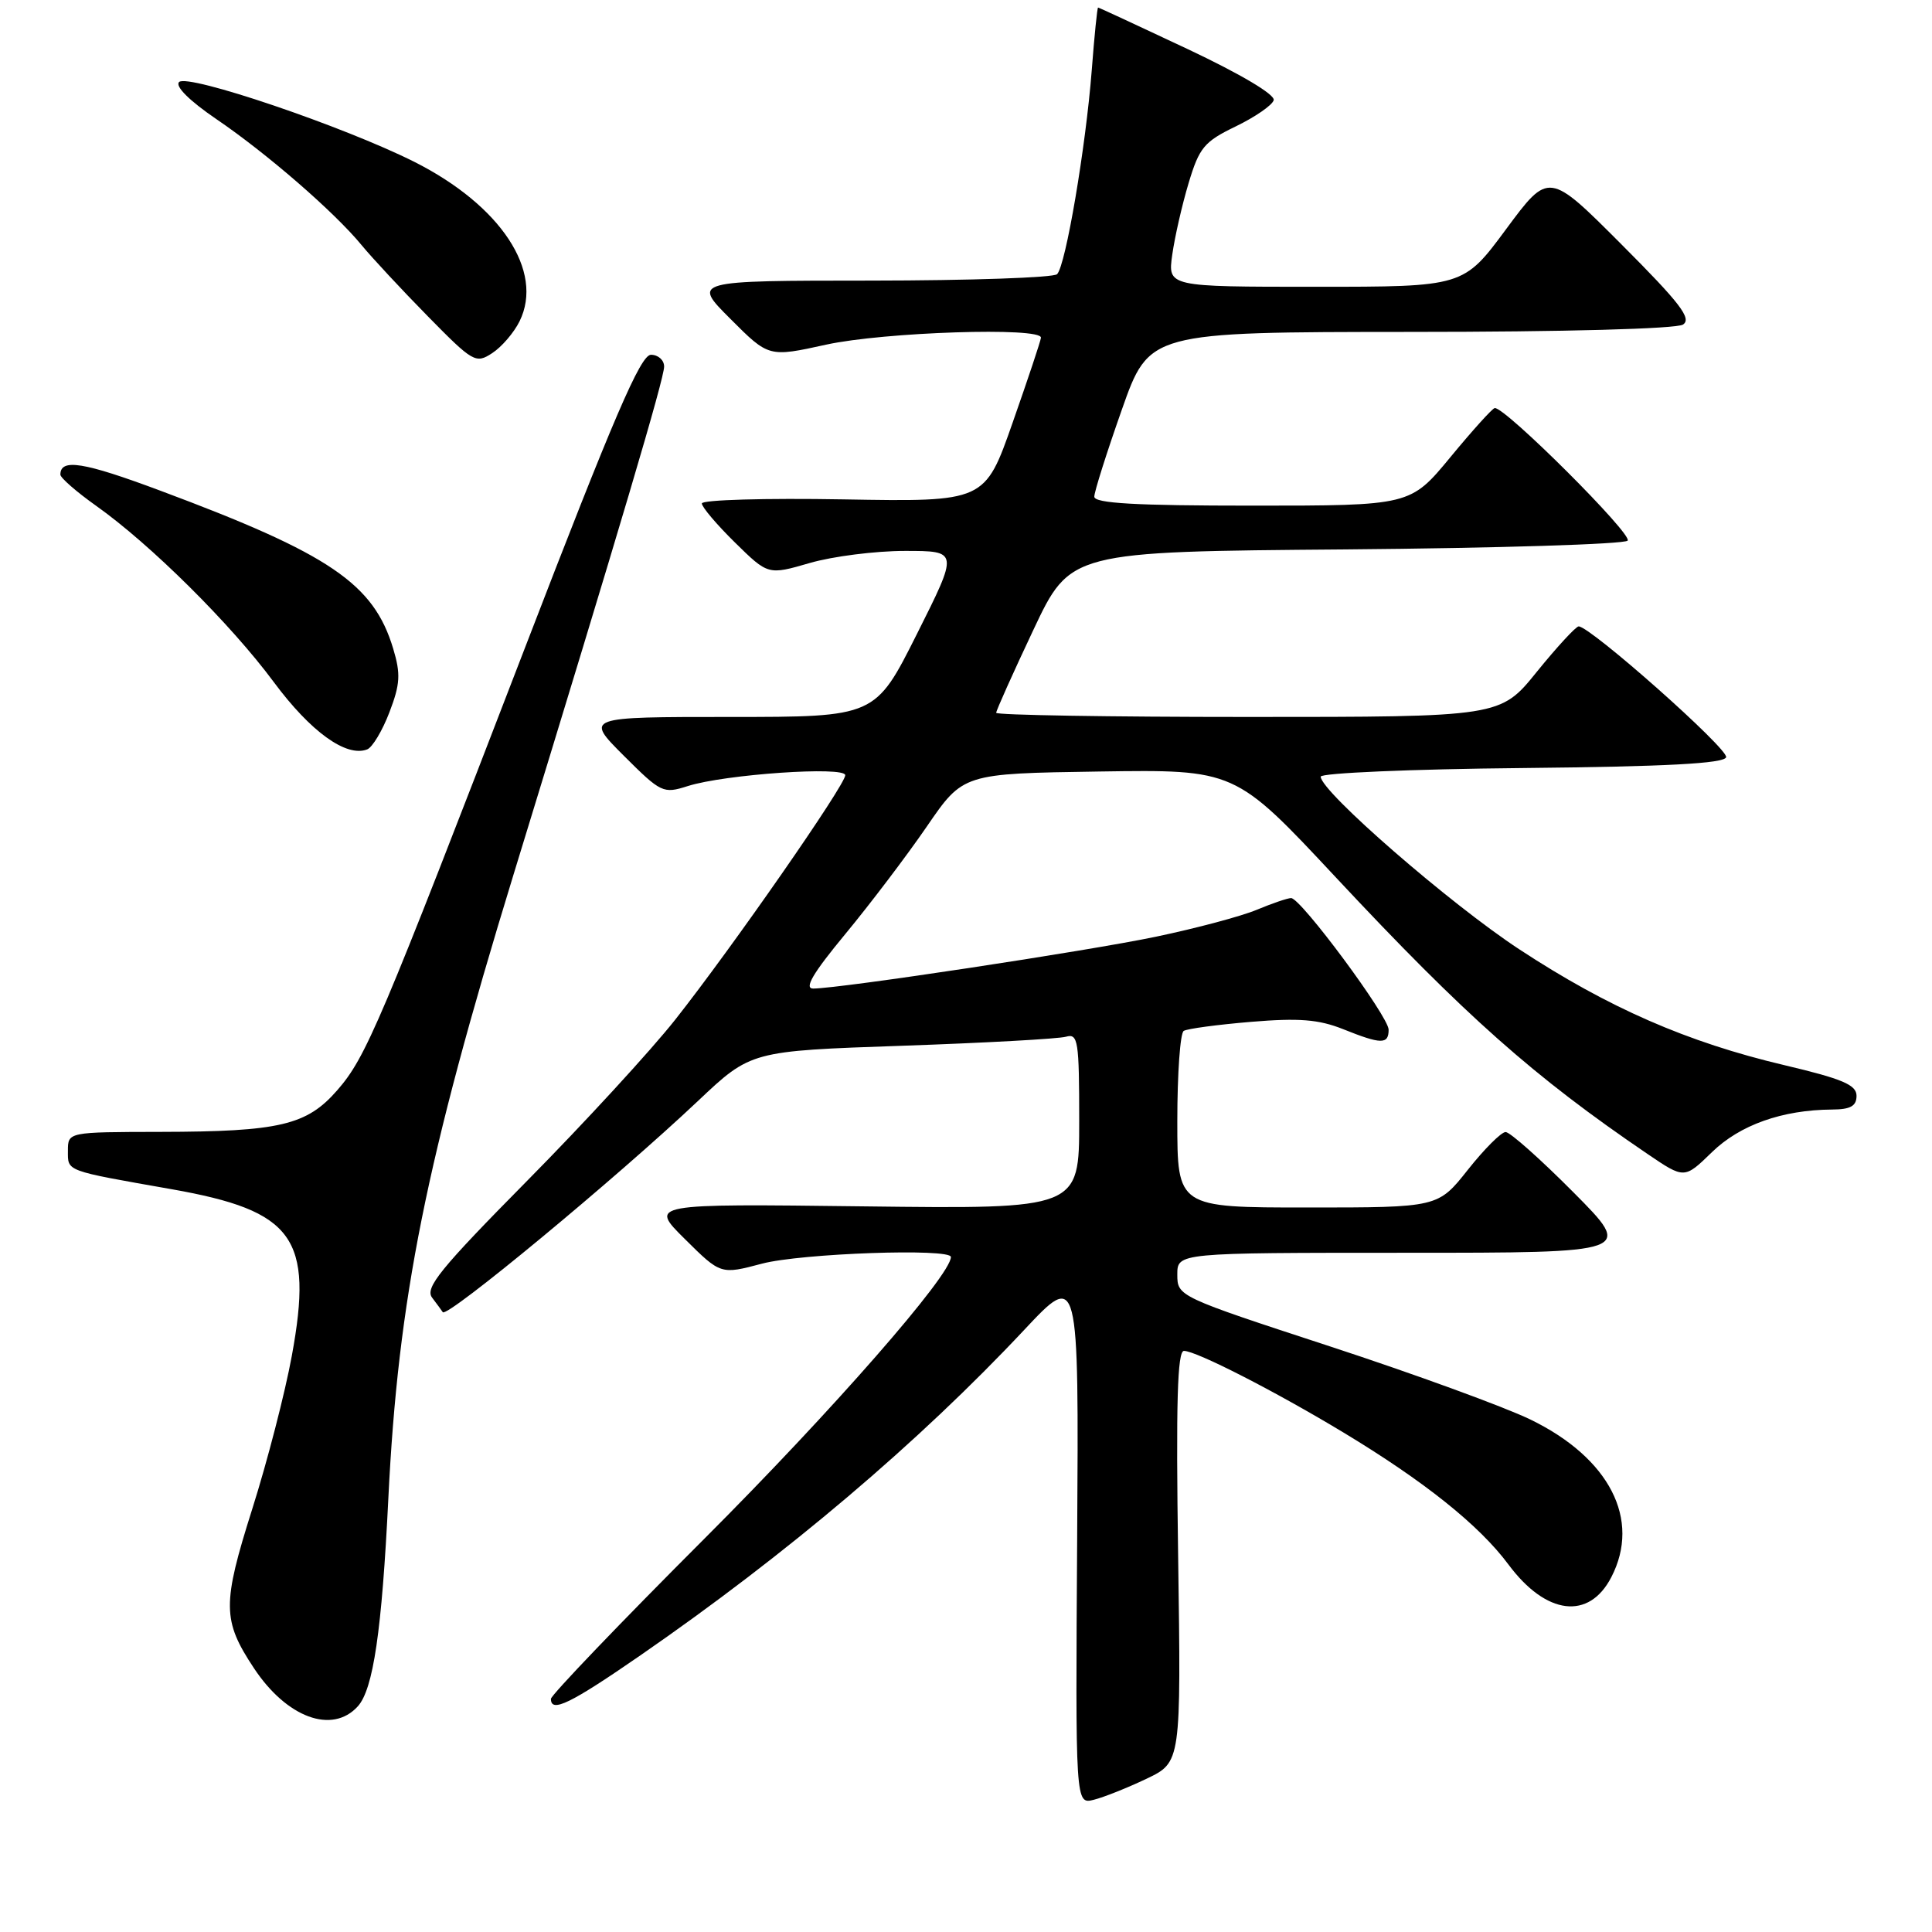 <?xml version="1.0" encoding="UTF-8" standalone="no"?>
<!DOCTYPE svg PUBLIC "-//W3C//DTD SVG 1.1//EN" "http://www.w3.org/Graphics/SVG/1.1/DTD/svg11.dtd" >
<svg xmlns="http://www.w3.org/2000/svg" xmlns:xlink="http://www.w3.org/1999/xlink" version="1.1" viewBox="0 0 256 256">
 <g >
 <path fill="currentColor"
d=" M 151.93 235.69 C 156.50 233.50 156.50 233.50 156.11 206.25 C 155.81 185.85 156.01 179.00 156.88 179.00 C 158.50 179.00 168.96 184.35 177.99 189.80 C 188.74 196.29 196.00 202.09 199.88 207.31 C 204.87 214.02 210.55 214.71 213.51 208.98 C 217.46 201.35 213.27 193.19 202.80 188.10 C 199.34 186.42 187.39 182.06 176.25 178.41 C 156.11 171.82 156.00 171.77 156.00 168.89 C 156.00 166.00 156.00 166.00 186.23 166.00 C 216.45 166.00 216.45 166.00 208.50 158.00 C 204.13 153.60 200.08 150.00 199.50 150.00 C 198.93 150.00 196.68 152.25 194.50 155.00 C 190.54 160.00 190.54 160.00 173.27 160.00 C 156.00 160.00 156.00 160.00 156.00 148.56 C 156.00 142.27 156.38 136.88 156.85 136.60 C 157.31 136.31 161.33 135.77 165.77 135.40 C 172.12 134.87 174.73 135.08 177.95 136.36 C 183.03 138.40 184.00 138.41 184.00 136.44 C 184.00 134.69 172.37 119.00 171.08 119.00 C 170.62 119.00 168.57 119.70 166.53 120.55 C 164.48 121.41 158.47 123.01 153.16 124.12 C 143.97 126.04 111.45 130.96 107.76 130.99 C 106.51 131.00 107.69 128.98 112.02 123.75 C 115.32 119.76 120.18 113.35 122.82 109.50 C 127.62 102.50 127.62 102.50 145.64 102.23 C 163.65 101.96 163.65 101.96 176.98 116.23 C 194.14 134.60 203.22 142.66 218.34 152.93 C 223.19 156.22 223.19 156.22 226.84 152.67 C 230.55 149.06 236.14 147.07 242.75 147.02 C 245.20 147.01 246.00 146.56 246.00 145.20 C 246.00 143.75 244.14 142.96 236.44 141.14 C 223.55 138.10 213.11 133.53 201.33 125.80 C 192.13 119.76 175.00 104.87 175.00 102.91 C 175.00 102.43 187.00 101.91 201.67 101.77 C 220.80 101.58 228.44 101.17 228.72 100.34 C 229.08 99.27 210.73 83.00 209.18 83.00 C 208.81 83.01 206.32 85.71 203.65 89.00 C 198.81 95.00 198.81 95.00 165.40 95.00 C 147.03 95.00 132.00 94.75 132.00 94.45 C 132.00 94.15 134.21 89.22 136.91 83.50 C 141.82 73.09 141.82 73.09 178.33 72.80 C 198.41 72.63 215.21 72.11 215.67 71.64 C 216.41 70.86 199.41 53.90 198.06 54.07 C 197.75 54.10 195.11 57.03 192.19 60.57 C 186.88 67.00 186.88 67.00 165.94 67.00 C 150.44 67.00 145.00 66.69 145.00 65.81 C 145.00 65.16 146.64 59.98 148.64 54.31 C 152.27 44.00 152.27 44.00 186.89 43.98 C 207.28 43.98 222.12 43.57 223.00 43.01 C 224.21 42.23 222.64 40.18 214.86 32.39 C 205.22 22.73 205.22 22.73 199.57 30.36 C 193.92 38.00 193.92 38.00 174.32 38.00 C 154.73 38.00 154.73 38.00 155.33 33.75 C 155.66 31.41 156.63 27.14 157.50 24.25 C 158.91 19.55 159.56 18.77 163.74 16.75 C 166.30 15.51 168.57 13.95 168.77 13.28 C 169.00 12.55 164.42 9.83 157.43 6.53 C 150.98 3.49 145.61 1.00 145.50 1.00 C 145.39 1.00 145.01 4.75 144.66 9.33 C 143.87 19.50 141.21 35.19 140.07 36.33 C 139.61 36.79 128.54 37.17 115.47 37.18 C 91.71 37.19 91.71 37.19 96.79 42.26 C 101.86 47.34 101.86 47.34 109.46 45.67 C 117.12 43.99 138.06 43.31 137.93 44.75 C 137.90 45.16 136.21 50.22 134.18 56.00 C 130.50 66.50 130.50 66.50 111.75 66.17 C 101.44 65.99 93.00 66.23 93.00 66.71 C 93.00 67.19 94.98 69.52 97.39 71.89 C 101.78 76.20 101.78 76.20 107.30 74.60 C 110.33 73.72 116.00 73.00 119.91 73.00 C 127.02 73.00 127.02 73.00 121.50 84.00 C 115.98 95.00 115.98 95.00 96.75 95.00 C 77.52 95.00 77.52 95.00 82.64 100.12 C 87.59 105.06 87.87 105.20 91.13 104.16 C 96.02 102.60 112.00 101.50 112.00 102.72 C 112.00 104.01 97.02 125.55 89.48 135.10 C 86.27 139.17 77.44 148.78 69.86 156.45 C 58.32 168.13 56.27 170.65 57.26 171.95 C 57.91 172.80 58.54 173.67 58.67 173.87 C 59.20 174.70 81.57 156.19 92.49 145.88 C 99.50 139.26 99.50 139.26 119.50 138.57 C 130.50 138.19 140.29 137.65 141.25 137.37 C 142.85 136.91 143.00 137.89 143.00 148.54 C 143.00 160.20 143.00 160.20 114.51 159.85 C 86.02 159.50 86.02 159.50 90.76 164.19 C 95.50 168.89 95.50 168.89 100.97 167.44 C 106.16 166.07 126.00 165.37 126.00 166.56 C 126.00 168.97 110.26 186.96 93.36 203.86 C 82.16 215.06 73.00 224.63 73.00 225.11 C 73.00 227.01 75.58 225.75 84.86 219.34 C 104.24 205.95 121.74 191.12 135.73 176.20 C 142.95 168.50 142.95 168.50 142.73 203.80 C 142.50 239.09 142.50 239.09 144.93 238.48 C 146.26 238.15 149.41 236.89 151.93 235.69 Z  M 47.41 226.10 C 49.46 223.84 50.60 216.07 51.46 198.50 C 52.76 172.08 56.44 153.76 68.01 116.00 C 82.28 69.48 88.00 50.17 88.00 48.57 C 88.00 47.71 87.21 47.01 86.25 47.01 C 84.87 47.03 81.32 55.30 69.59 85.76 C 50.29 135.87 48.50 140.09 44.69 144.46 C 40.65 149.10 37.05 149.95 21.25 149.98 C 9.00 150.00 9.00 150.00 9.00 152.48 C 9.00 155.25 8.52 155.07 22.76 157.58 C 38.96 160.44 41.54 164.00 38.67 179.64 C 37.78 184.52 35.42 193.65 33.43 199.93 C 29.43 212.57 29.45 214.70 33.64 221.03 C 37.99 227.61 44.03 229.83 47.41 226.10 Z  M 51.60 94.38 C 53.03 90.65 53.11 89.30 52.10 85.95 C 49.52 77.34 43.72 73.40 21.28 65.03 C 11.06 61.21 8.00 60.72 8.00 62.89 C 8.00 63.31 10.14 65.18 12.75 67.03 C 19.94 72.13 30.58 82.68 36.28 90.38 C 41.17 96.97 45.88 100.37 48.65 99.30 C 49.34 99.04 50.67 96.82 51.60 94.38 Z  M 68.85 42.56 C 72.11 35.93 66.35 27.22 54.91 21.45 C 45.58 16.76 24.87 9.73 23.73 10.87 C 23.17 11.43 25.10 13.35 28.65 15.77 C 35.33 20.31 44.31 28.09 47.93 32.50 C 49.29 34.15 53.22 38.38 56.67 41.89 C 62.68 48.01 63.04 48.22 65.22 46.79 C 66.48 45.97 68.11 44.07 68.85 42.56 Z "/>
</g>
</svg>